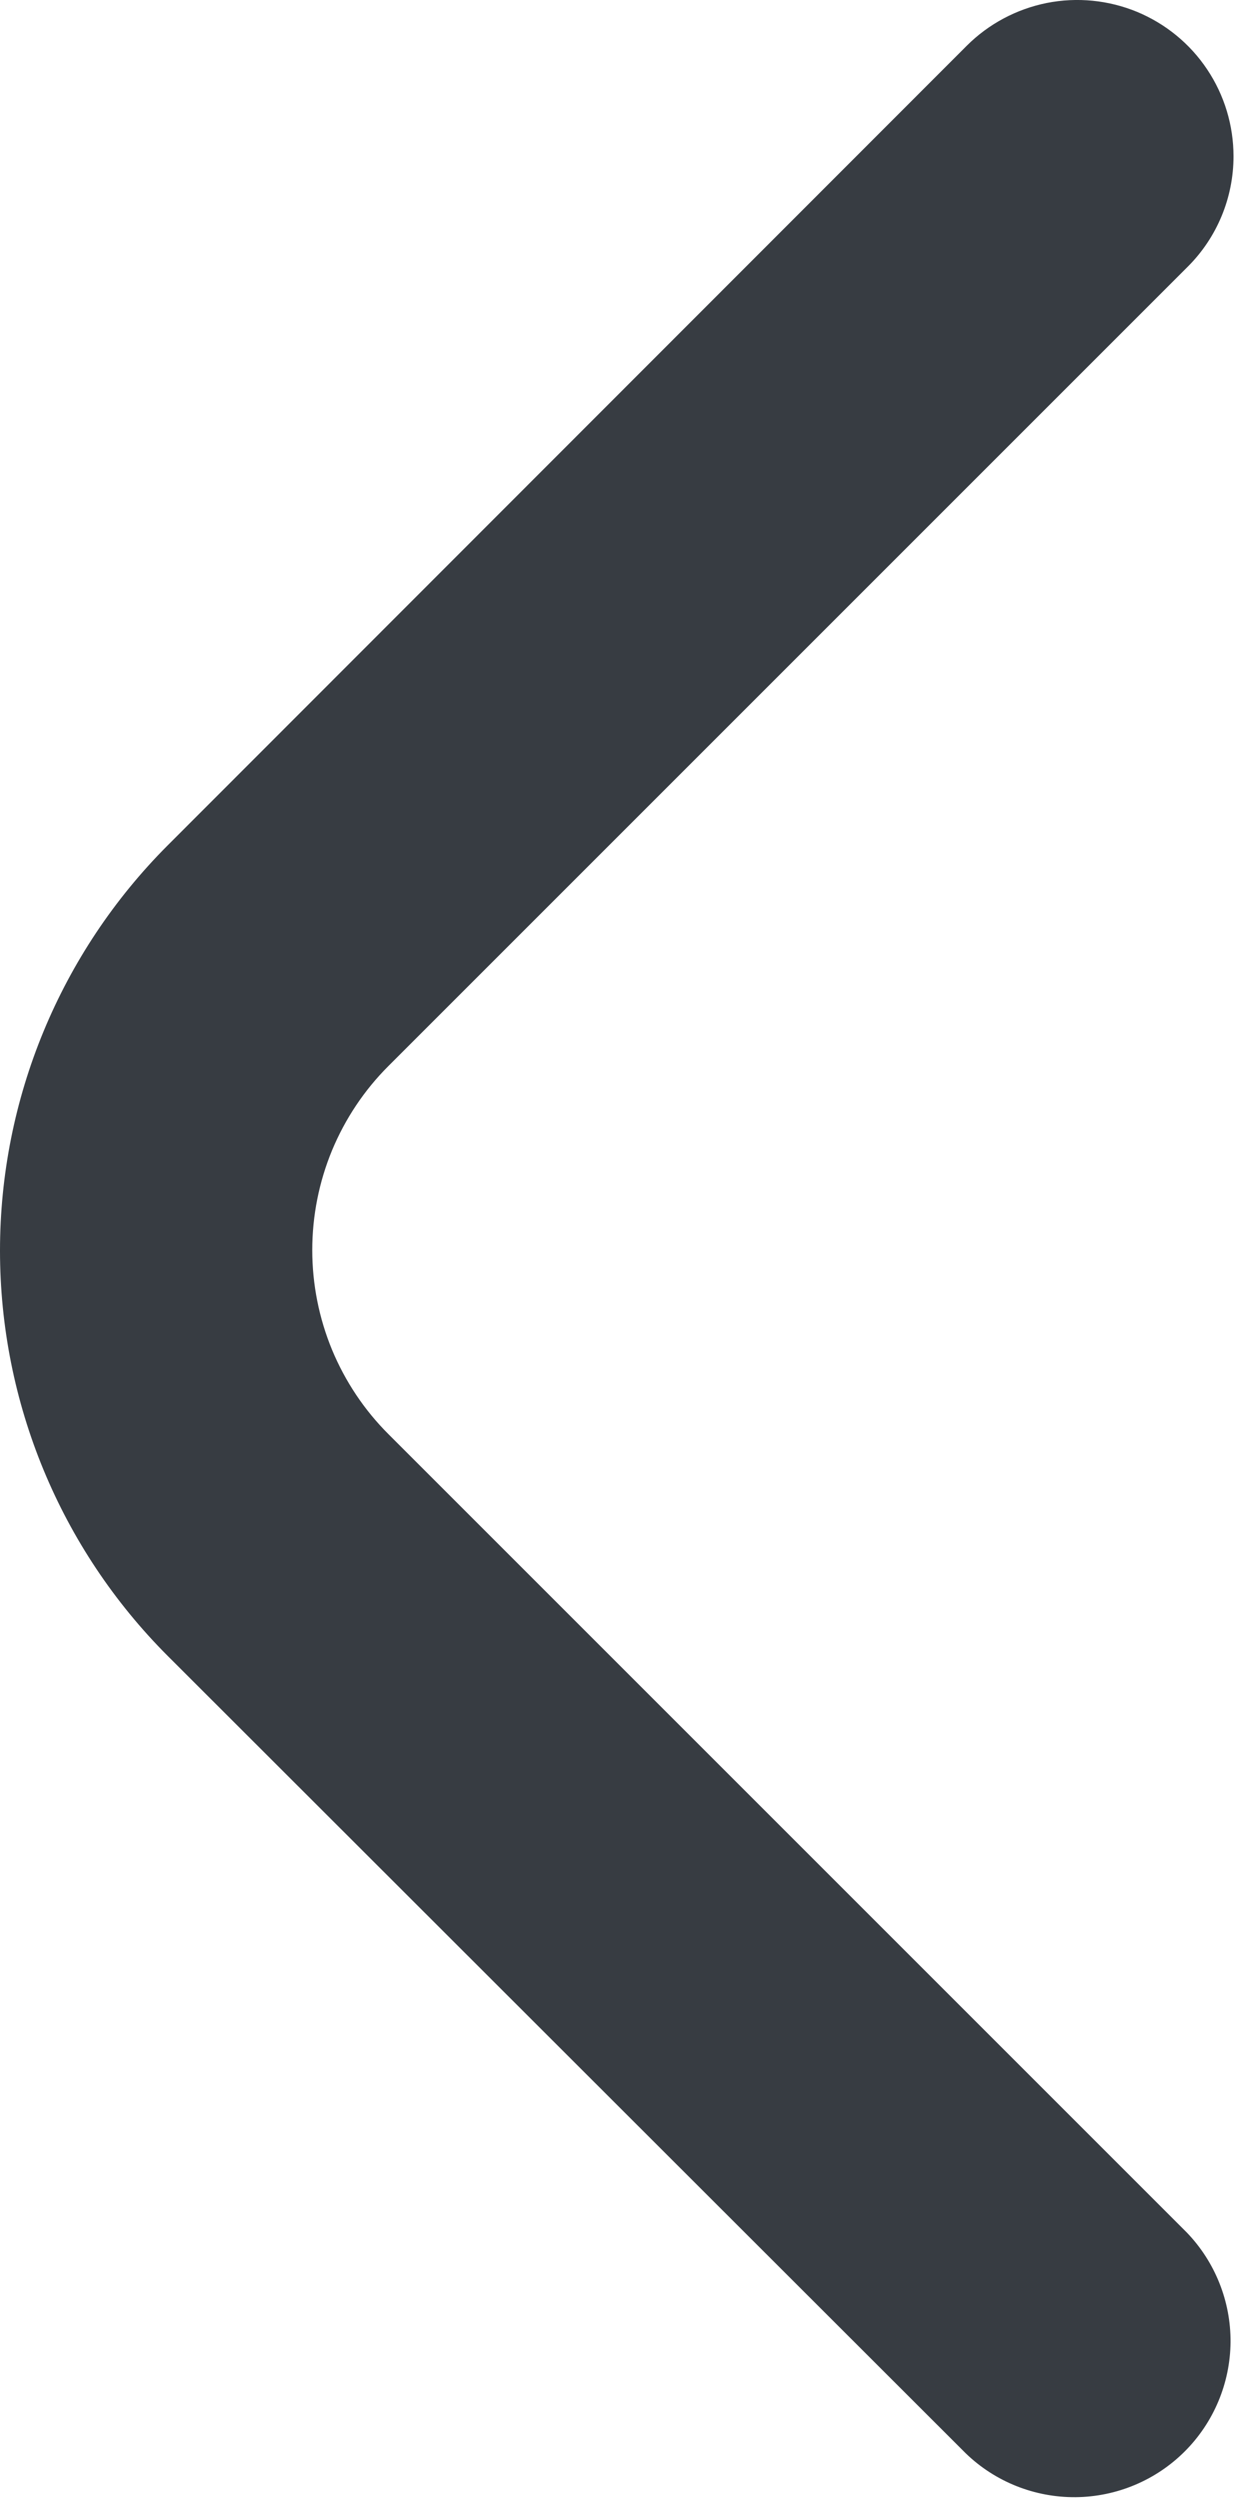 <svg width="16" height="32" viewBox="0 0 16 32" fill="none" xmlns="http://www.w3.org/2000/svg">
<path d="M15.789 2.001C15.789 2.531 15.578 3.04 15.203 3.414L4.973 13.644C4.663 13.953 4.418 14.321 4.25 14.725C4.083 15.13 3.997 15.563 3.997 16.001C3.997 16.439 4.083 16.872 4.25 17.277C4.418 17.681 4.663 18.049 4.973 18.358L15.189 28.574C15.553 28.951 15.755 29.457 15.751 29.981C15.746 30.505 15.536 31.007 15.165 31.378C14.794 31.749 14.292 31.959 13.768 31.964C13.243 31.968 12.738 31.767 12.361 31.402L2.145 21.194C0.771 19.818 0 17.953 0 16.008C0 14.064 0.771 12.199 2.145 10.822L12.374 0.586C12.654 0.306 13.011 0.116 13.399 0.038C13.787 -0.039 14.189 0.001 14.555 0.152C14.92 0.304 15.233 0.56 15.452 0.889C15.672 1.218 15.789 1.605 15.789 2.001Z" fill="#373C42"/>
</svg>
